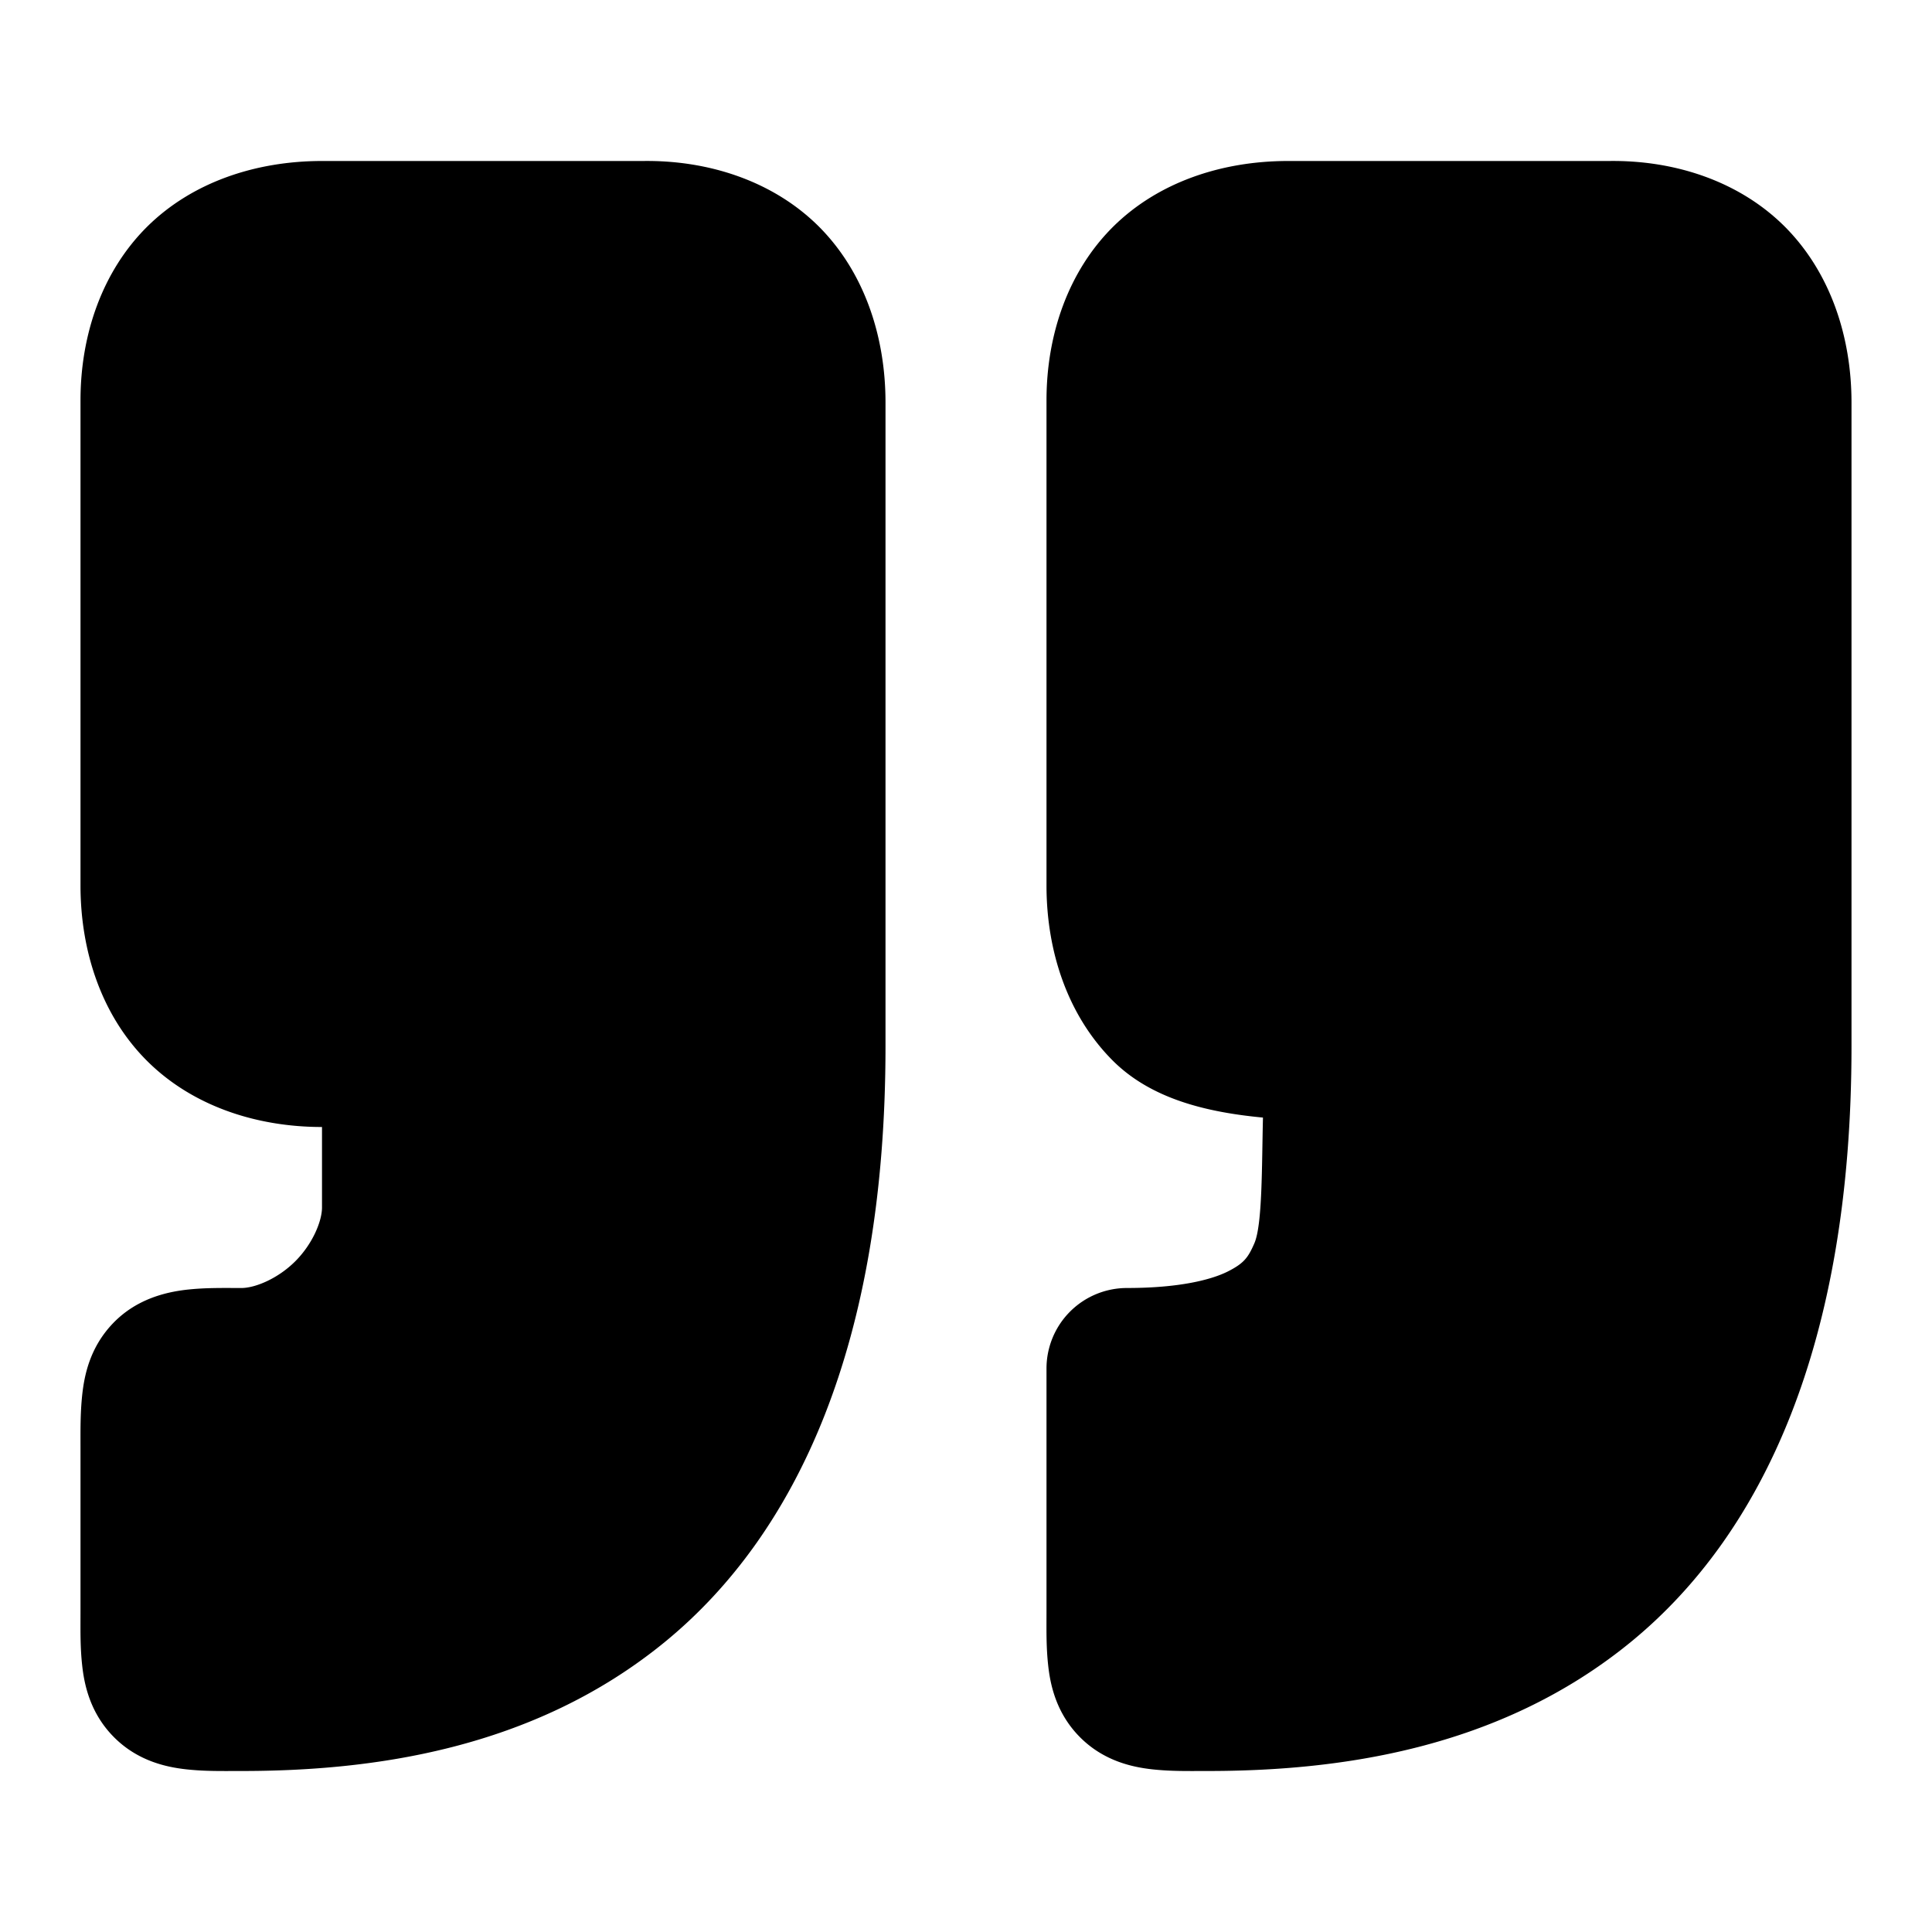 <svg xmlns="http://www.w3.org/2000/svg" width="24" height="24" viewBox="0 0 24 24">
  <path d="M4 2c-.825 0-1.614.264-2.172.816C1.27 3.37 1 4.157 1 4.973V11c0 .825.266 1.618.824 2.176S3.175 14 4 14v1c0 .167-.114.45-.332.668S3.167 16 3 16c-.251 0-.455-.005-.697.023-.242.03-.607.111-.899.415-.291.303-.357.653-.383.892-.025.239-.021.446-.021.701V20c0 .25-.005.452.021.69s.099.594.397.892.655.37.893.397c.237.026.439.021.689.021 1.611 0 3.617-.26 5.258-1.602C9.898 19.056 11 16.69 11 13V5c0-.827-.266-1.621-.824-2.182-.559-.56-1.36-.83-2.19-.818Zm12 0c-.825 0-1.614.264-2.172.816C13.27 3.37 13 4.157 13 4.973V11c0 .825.266 1.618.824 2.176.479.478 1.17.641 1.865.707-.015.604-.006 1.33-.107 1.562-.079.182-.132.25-.334.352-.202.1-.595.203-1.248.203a1 1 0 0 0-1 1v3c0 .25-.005.452.021.69s.099.594.397.892.655.37.893.397c.237.026.439.021.689.021 1.611 0 3.617-.26 5.258-1.602C21.898 19.056 23 16.69 23 13V5c0-.827-.268-1.621-.826-2.182-.559-.56-1.358-.83-2.188-.818Z"/>
</svg>
